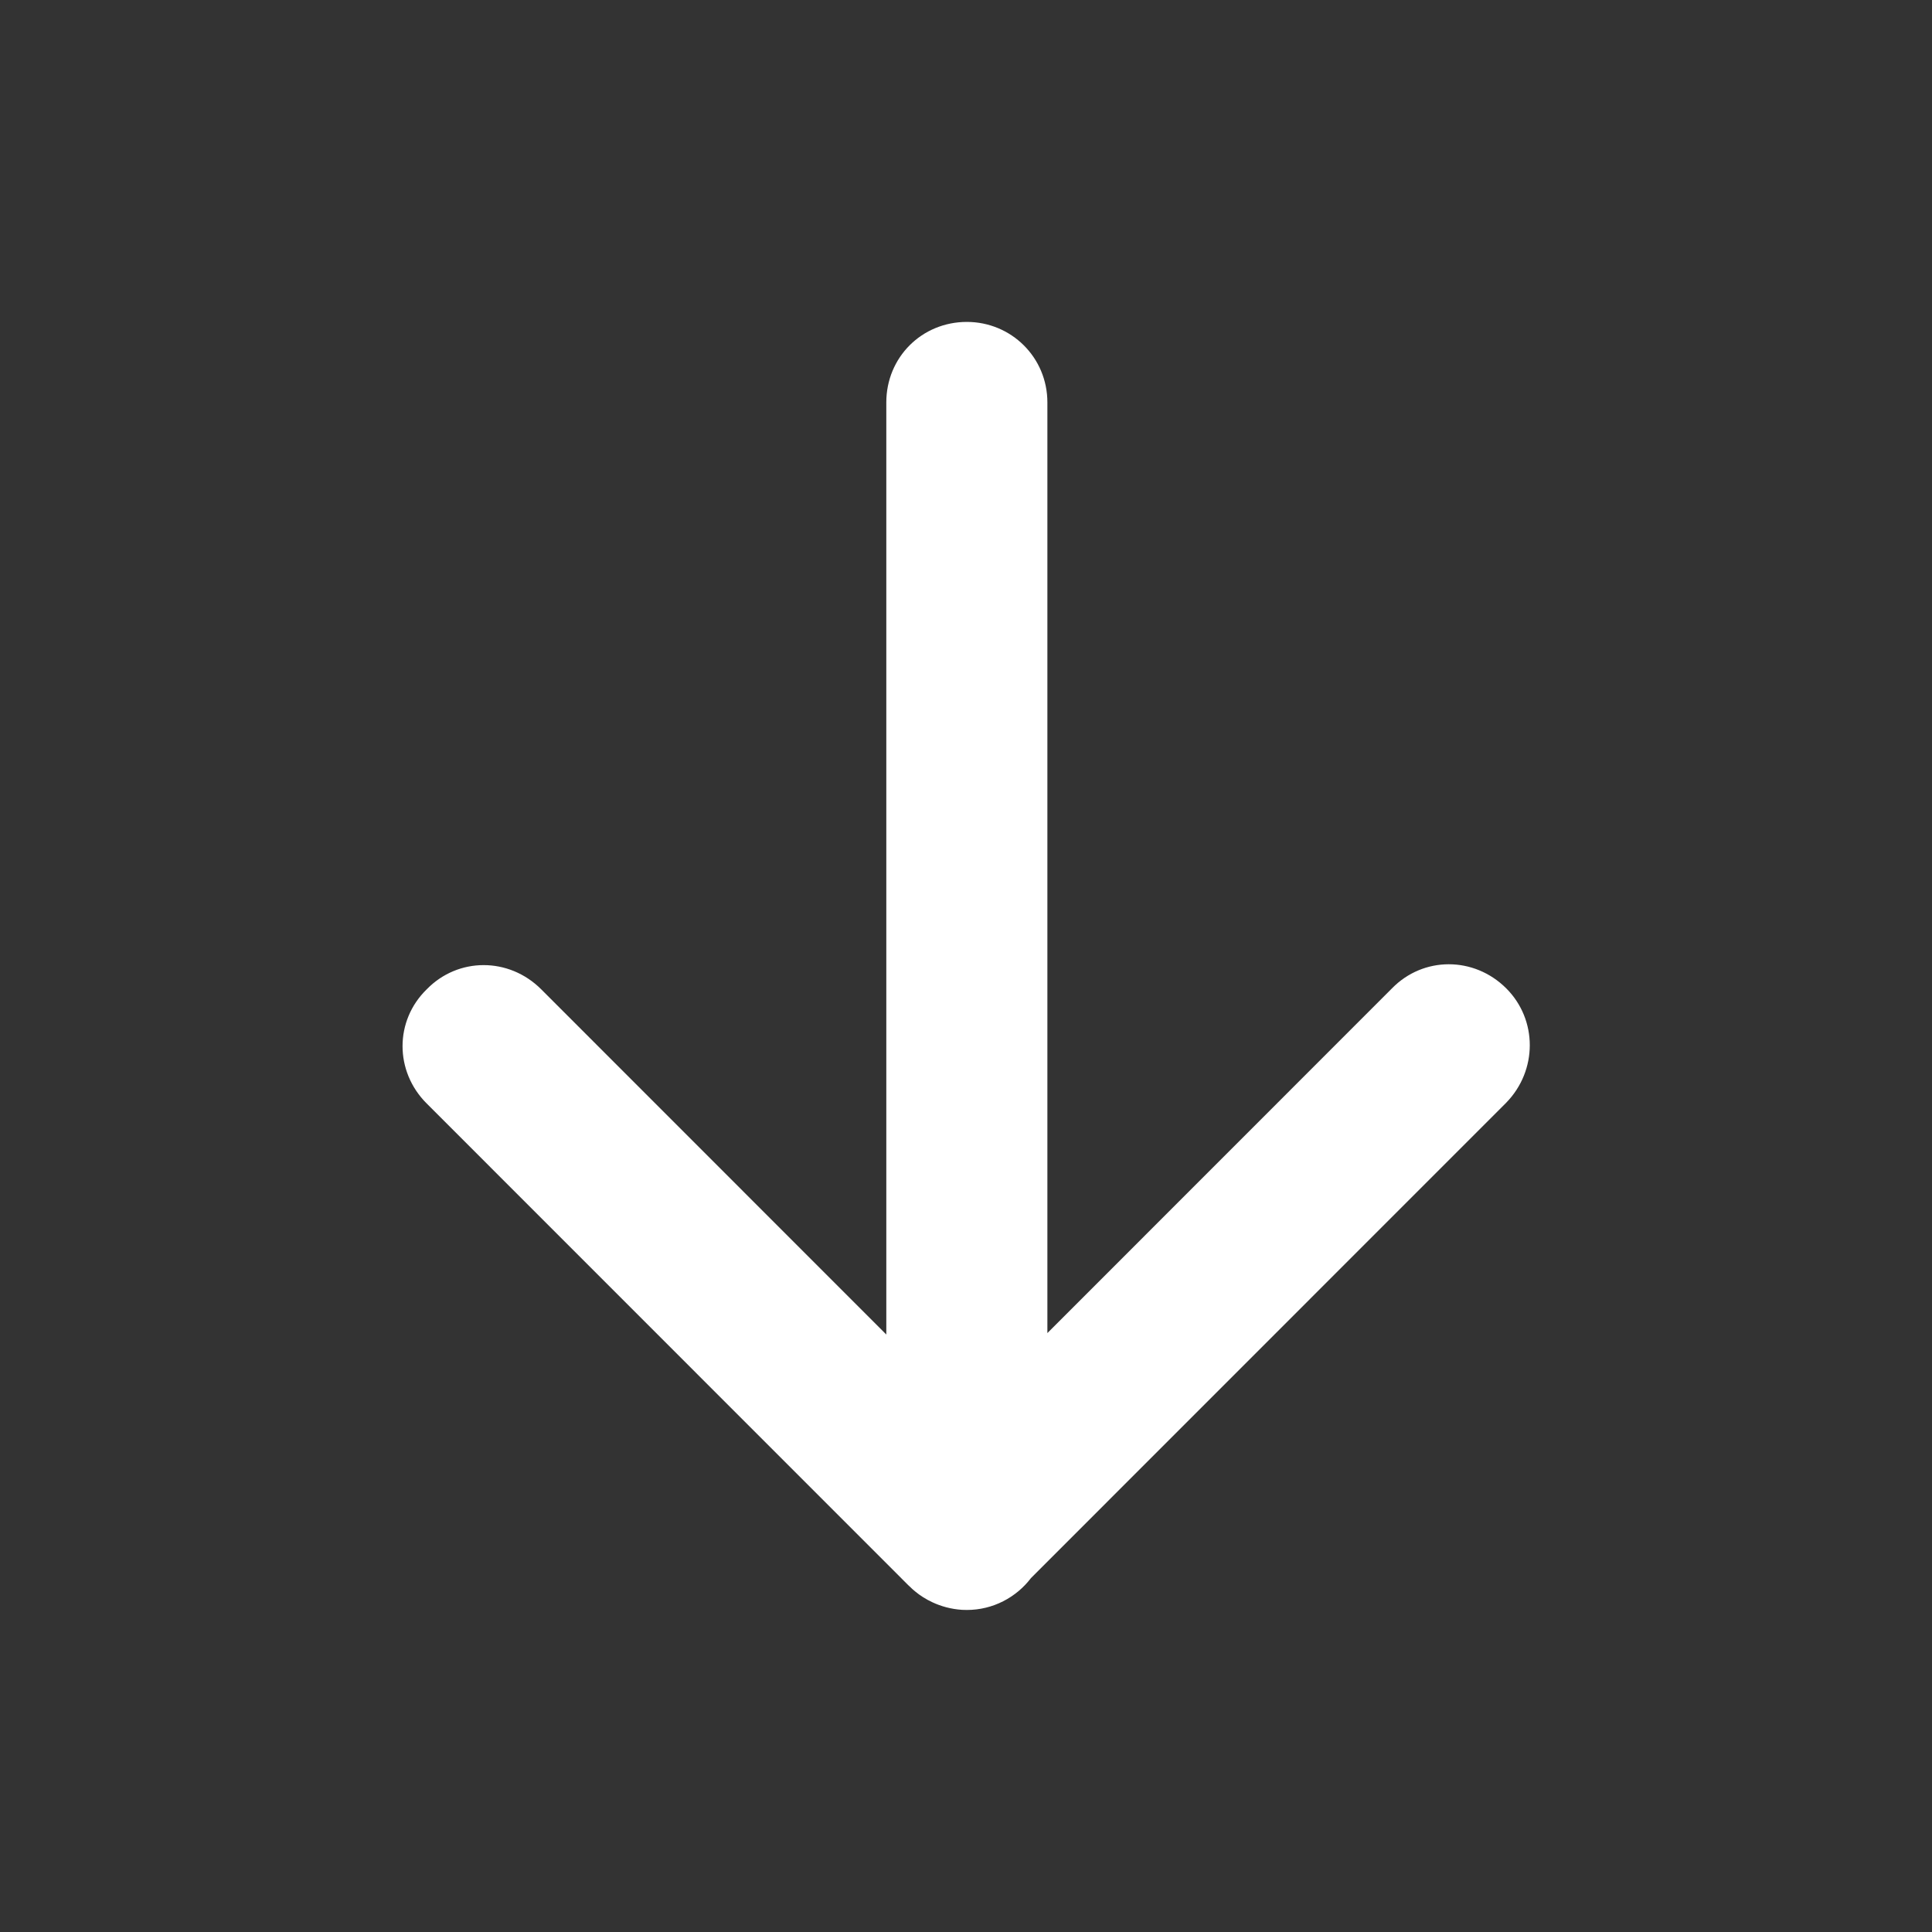 <svg width="16" height="16" viewBox="0 0 16 16" fill="none" xmlns="http://www.w3.org/2000/svg">
    <rect x="0" y="0" width="16" height="16" fill="#333333" stroke="none"/>
    <path fill-rule="evenodd" clip-rule="evenodd"
        d="M8.008 13.333L8.007 13.333C8.223 13.333 8.416 13.229 8.538 13.069L12.474 9.132C12.734 8.865 12.734 8.445 12.474 8.185C12.207 7.919 11.787 7.919 11.527 8.186L8.674 11.04V3.333C8.674 2.959 8.374 2.666 8.007 2.666C7.634 2.666 7.34 2.959 7.34 3.333V11.052L4.481 8.192C4.214 7.926 3.794 7.926 3.534 8.193C3.267 8.453 3.267 8.873 3.534 9.139L7.523 13.129C7.527 13.132 7.53 13.135 7.533 13.138L7.534 13.139C7.548 13.153 7.562 13.166 7.577 13.178C7.62 13.214 7.668 13.244 7.719 13.268C7.795 13.304 7.878 13.326 7.967 13.332C7.98 13.332 7.994 13.333 8.008 13.333Z"
        fill="white" />
</svg>
